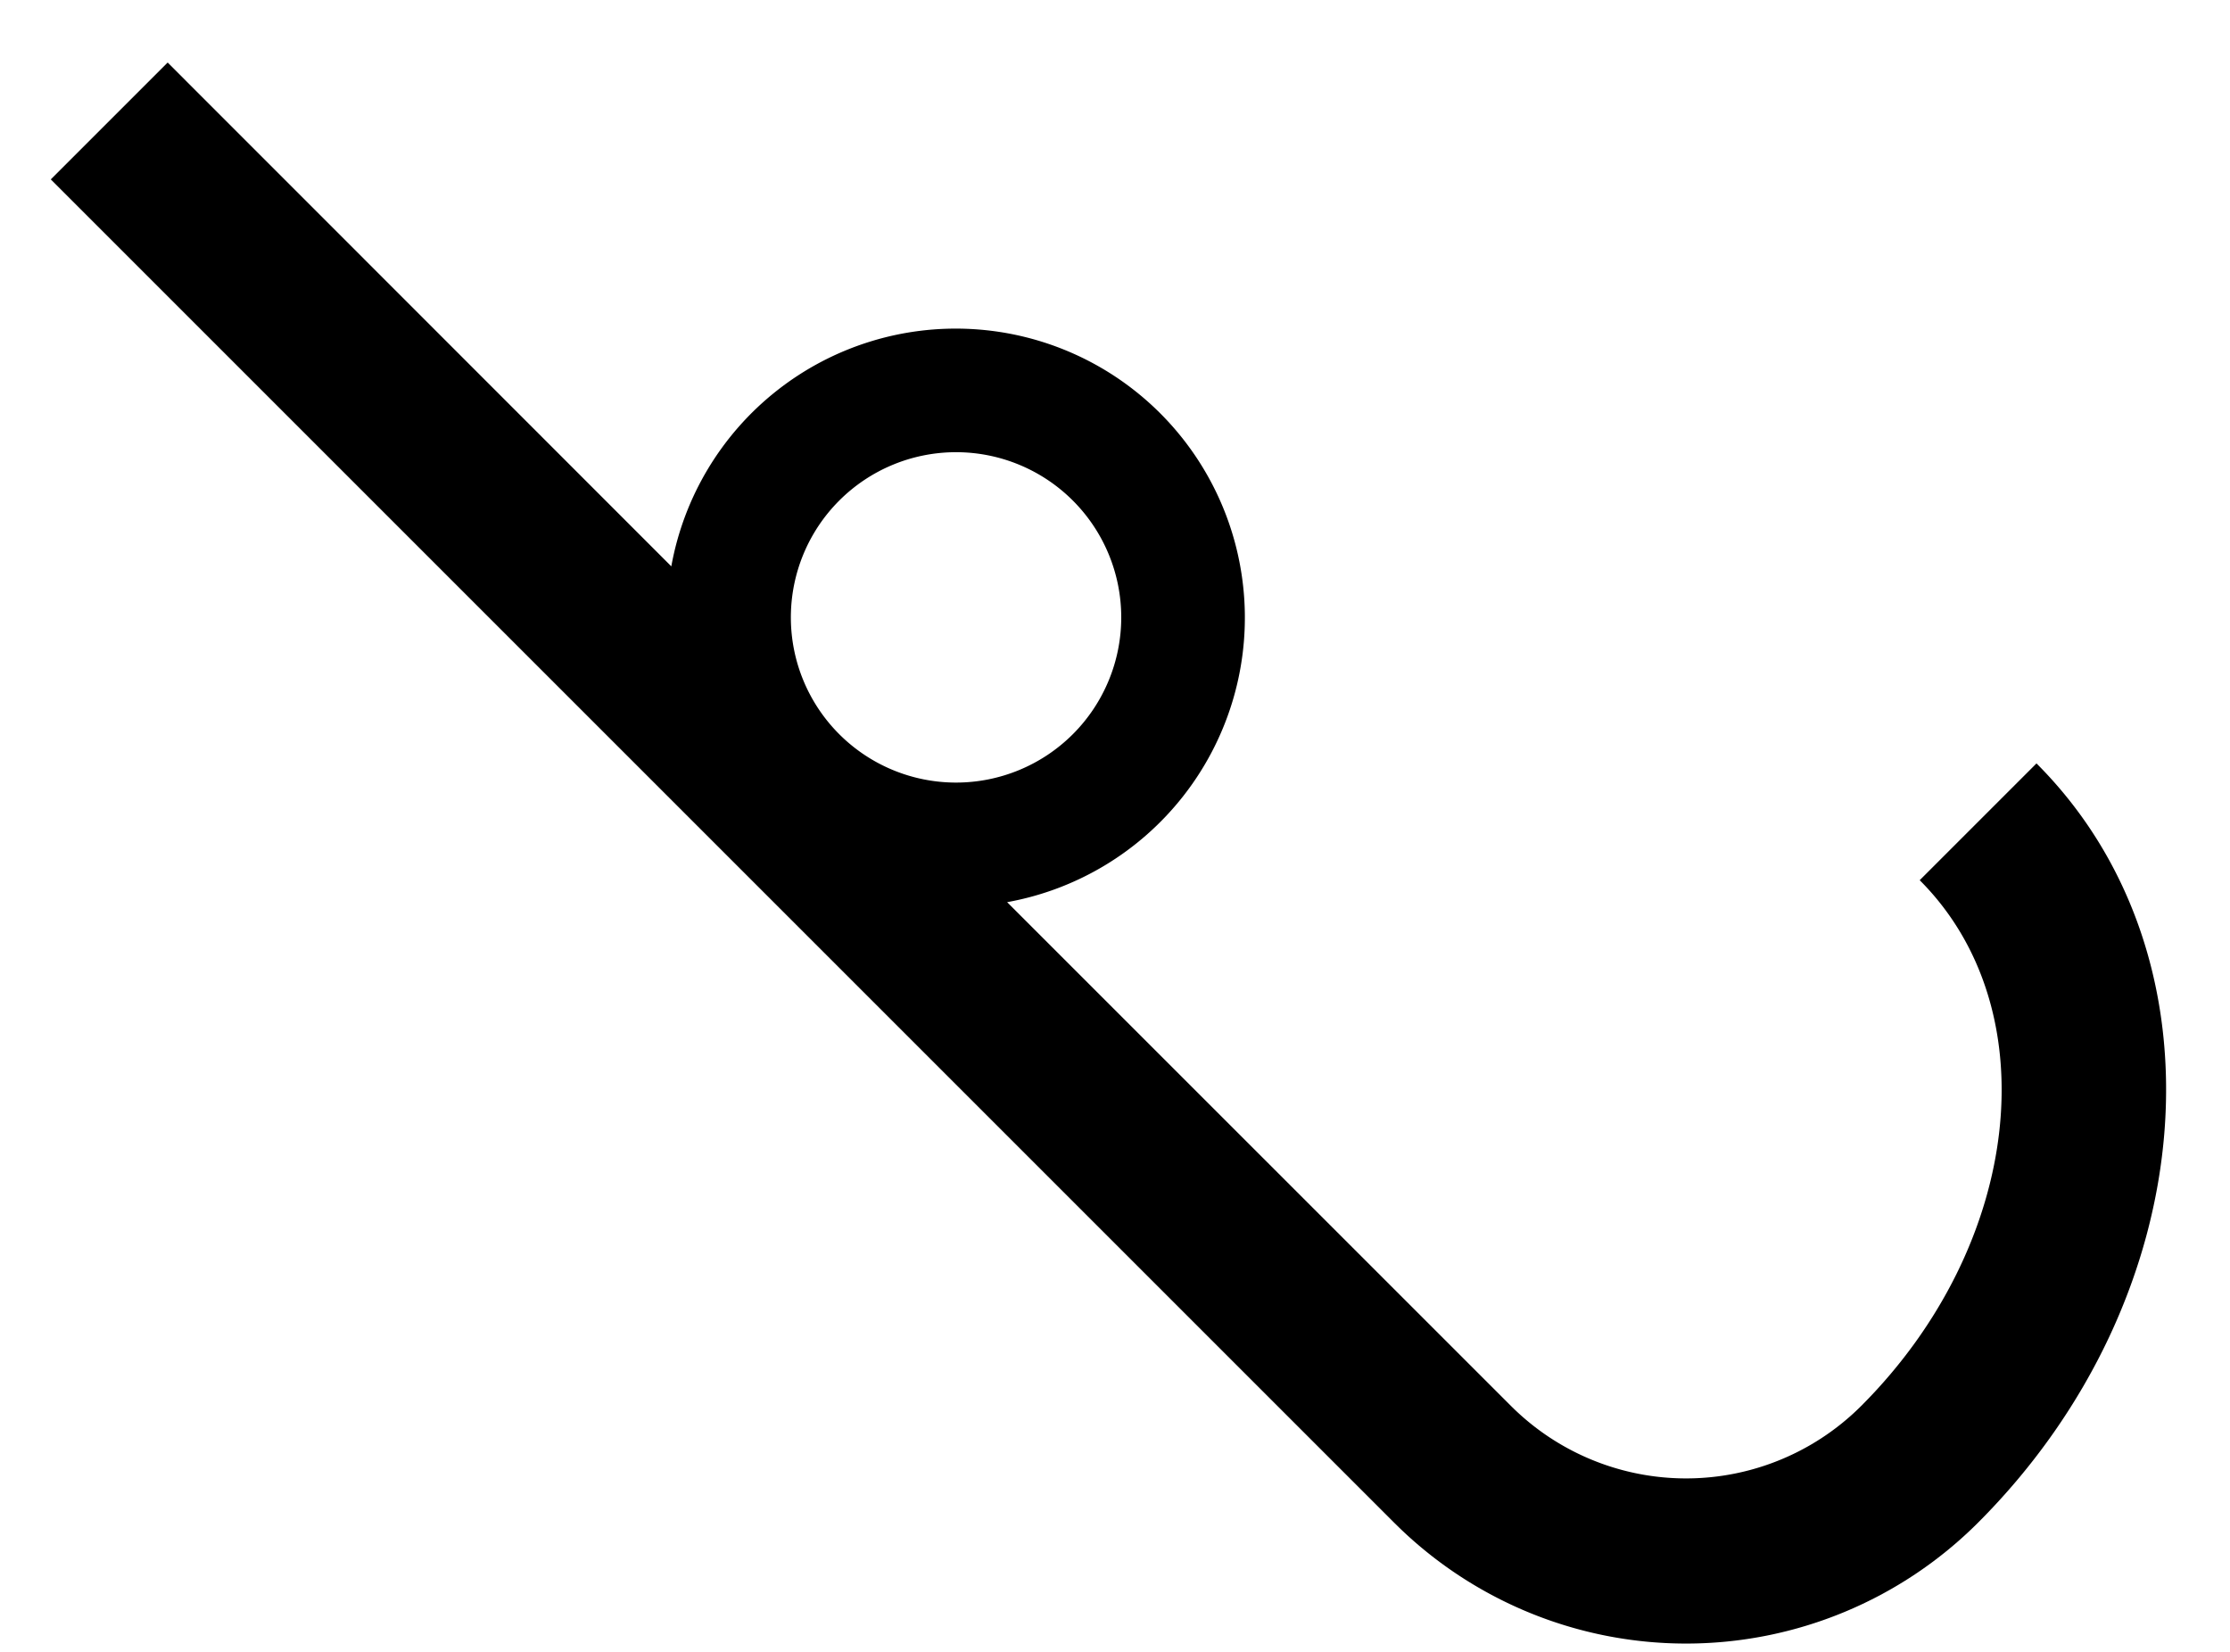 <svg xmlns="http://www.w3.org/2000/svg" version="1.0" width="27" height="20"><path d="M2.03.757l6.098 6.1a3.5 3.5 0 1 1 4.066 4.066l6.099 6.098a3 3 0 0 0 4.243 0c1.952-1.953 2.269-4.802.707-6.364l1.414-1.414c2.343 2.343 2.026 6.458-.707 9.192a5 5 0 0 1-7.071 0L.615 2.172 2.03.757zm8.131 5.304a2 2 0 1 0 2.829 2.828 2 2 0 0 0-2.829-2.828z"/></svg>